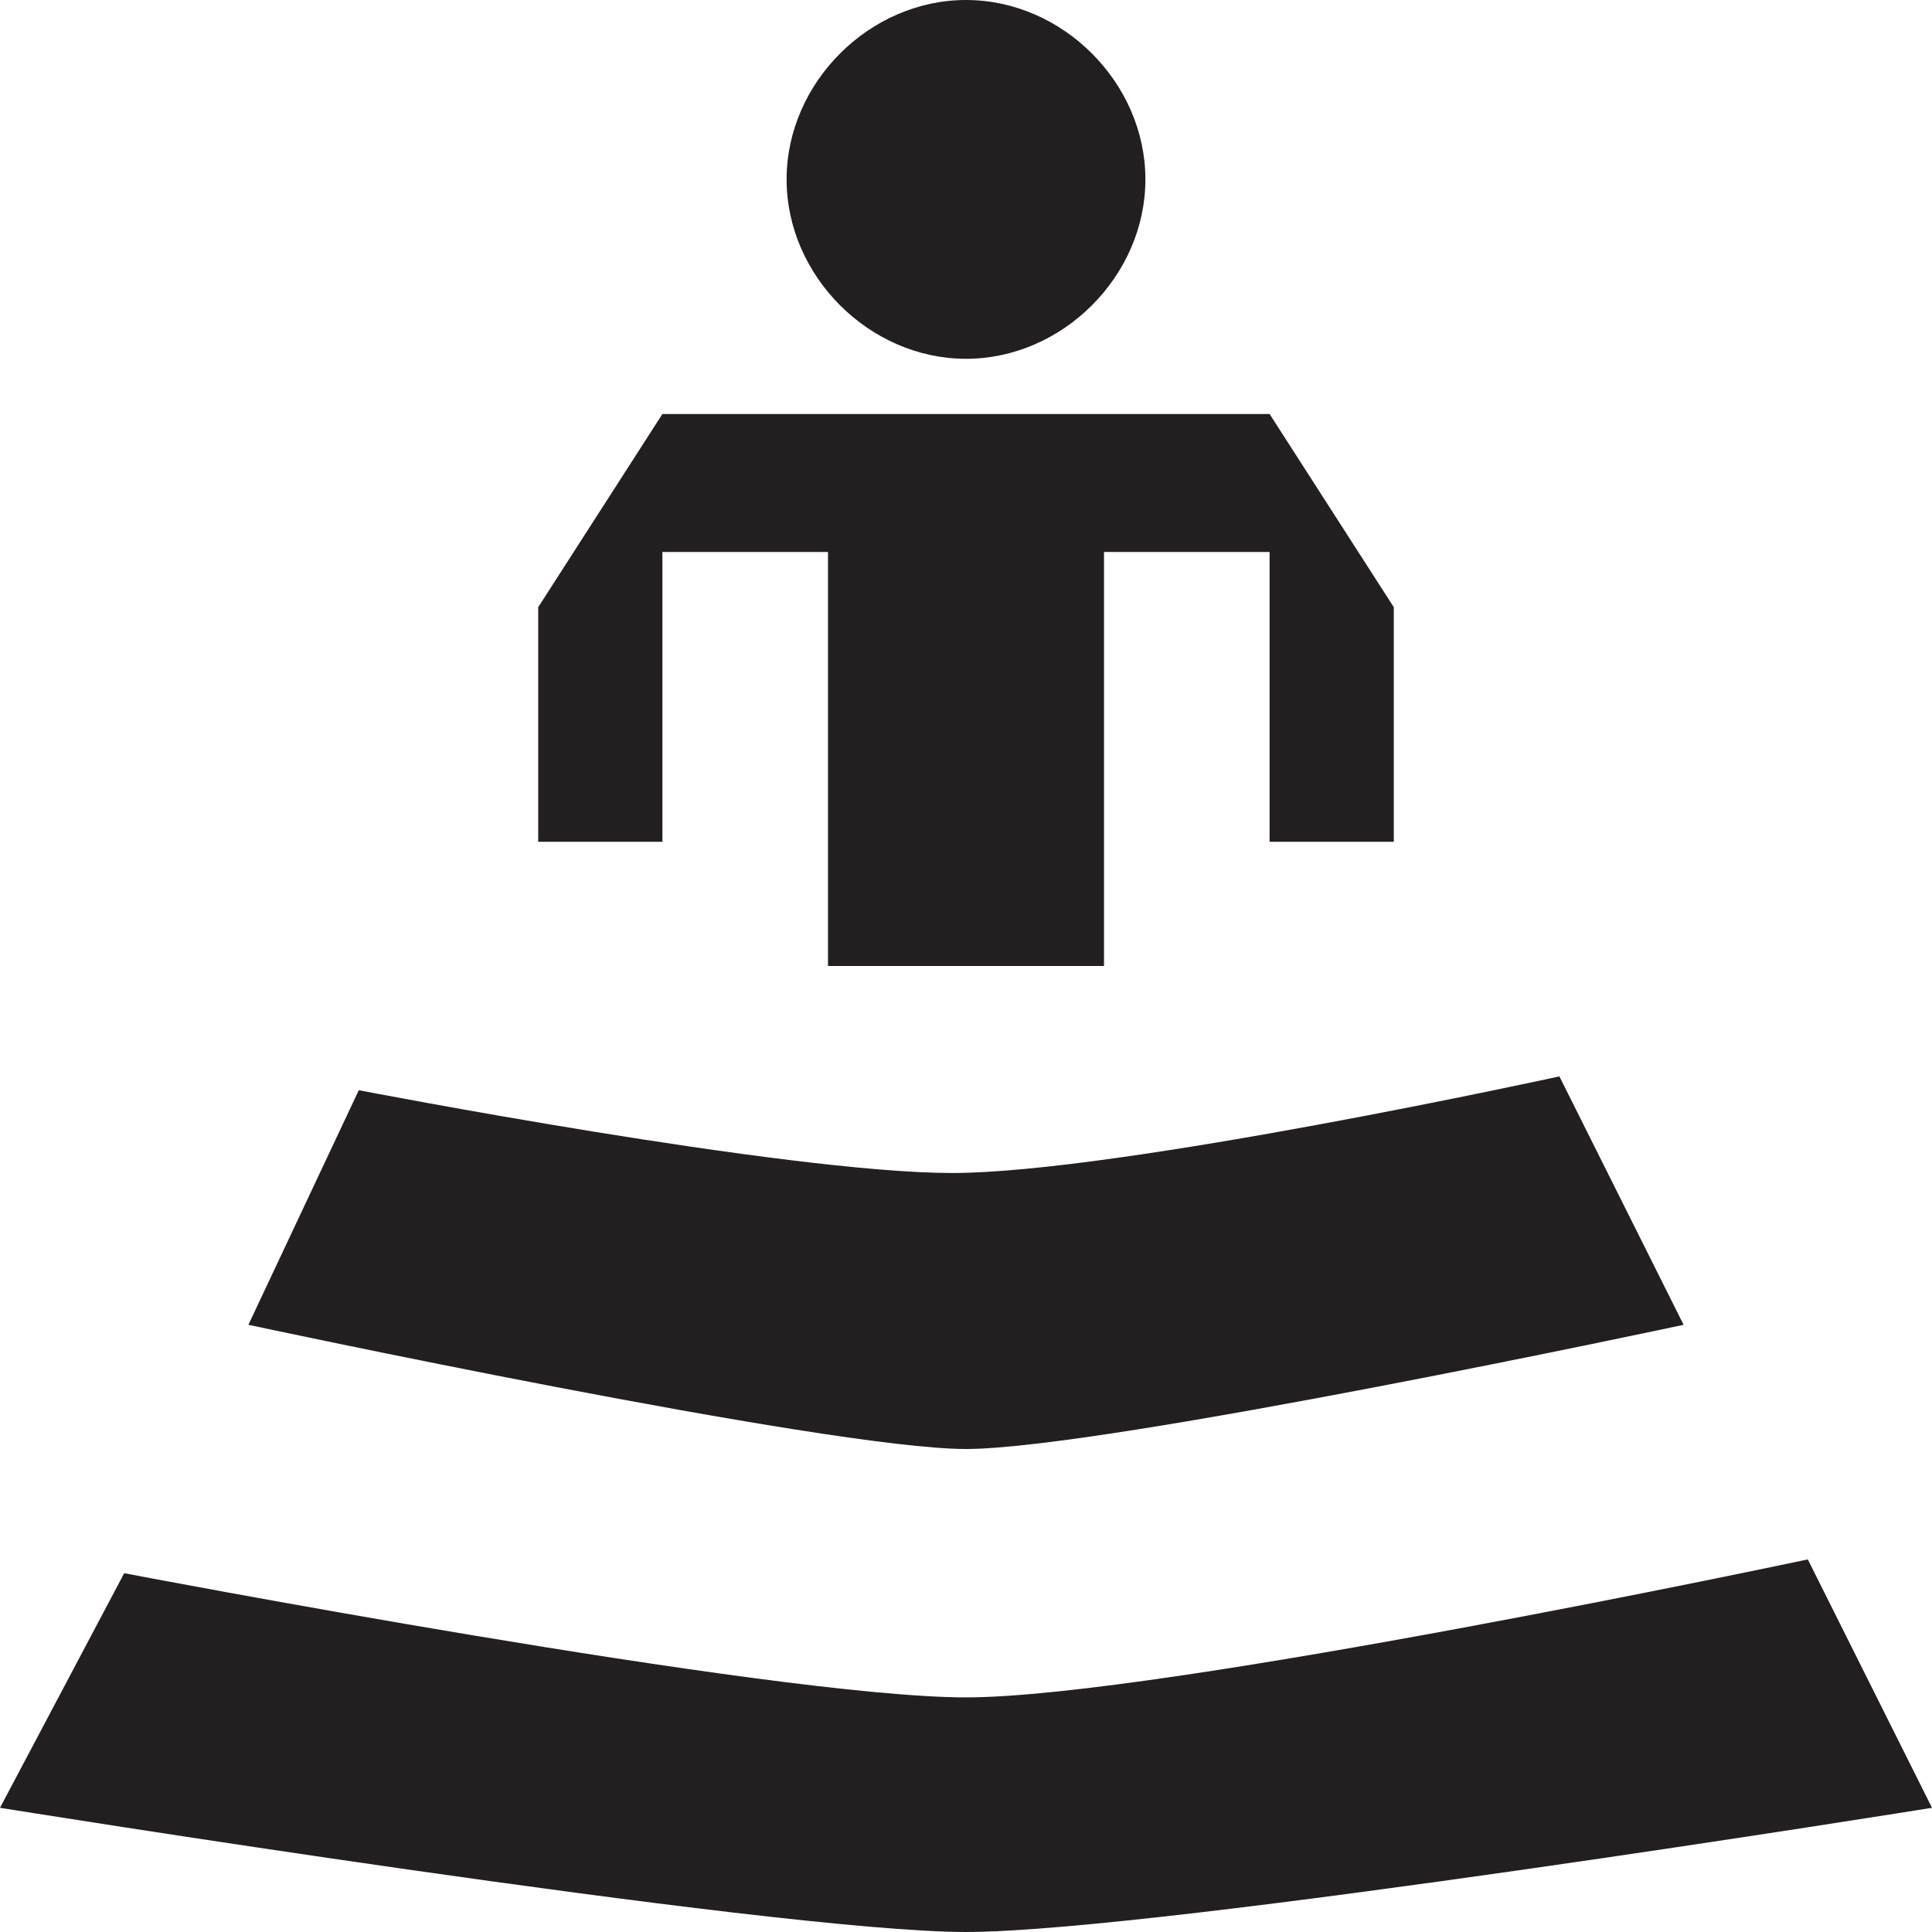 <?xml version="1.0" encoding="utf-8"?>
<!-- Generator: Adobe Illustrator 21.1.0, SVG Export Plug-In . SVG Version: 6.00 Build 0)  -->
<svg version="1.1" id="Icons" xmlns="http://www.w3.org/2000/svg" xmlns:xlink="http://www.w3.org/1999/xlink" x="0px" y="0px"
	 width="14px" height="14px" viewBox="0 0 14 14" enable-background="new 0 0 14 14" xml:space="preserve">
<polygon fill="#231F20" points="4.8,3 3.9,4.4 3.9,6.1 4.8,6.1 4.8,4 6,4 6,7 8,7 8,4 9.2,4 9.2,6.1 10.1,6.1 10.1,4.4 9.2,3 "/>
<path fill="#231F20" d="M7,2.6L7,2.6C6.3,2.6,5.7,2,5.7,1.3S6.3,0,7,0s1.3,0.6,1.3,1.3S7.7,2.6,7,2.6z"/>
<path fill="#231F20" d="M2.6,7.9L1.8,9.6c0,0,4.2,0.9,5.2,0.9s5.2-0.9,5.2-0.9l-0.9-1.8c0,0-3.2,0.7-4.4,0.7S2.6,7.9,2.6,7.9z"/>
<path fill="#231F20" d="M0.9,11.4L0,13.1c0,0,5.6,0.9,7,0.9s7-0.9,7-0.9l-0.9-1.8c0,0-4.7,1-6.1,1S0.9,11.4,0.9,11.4z"/>
</svg>
